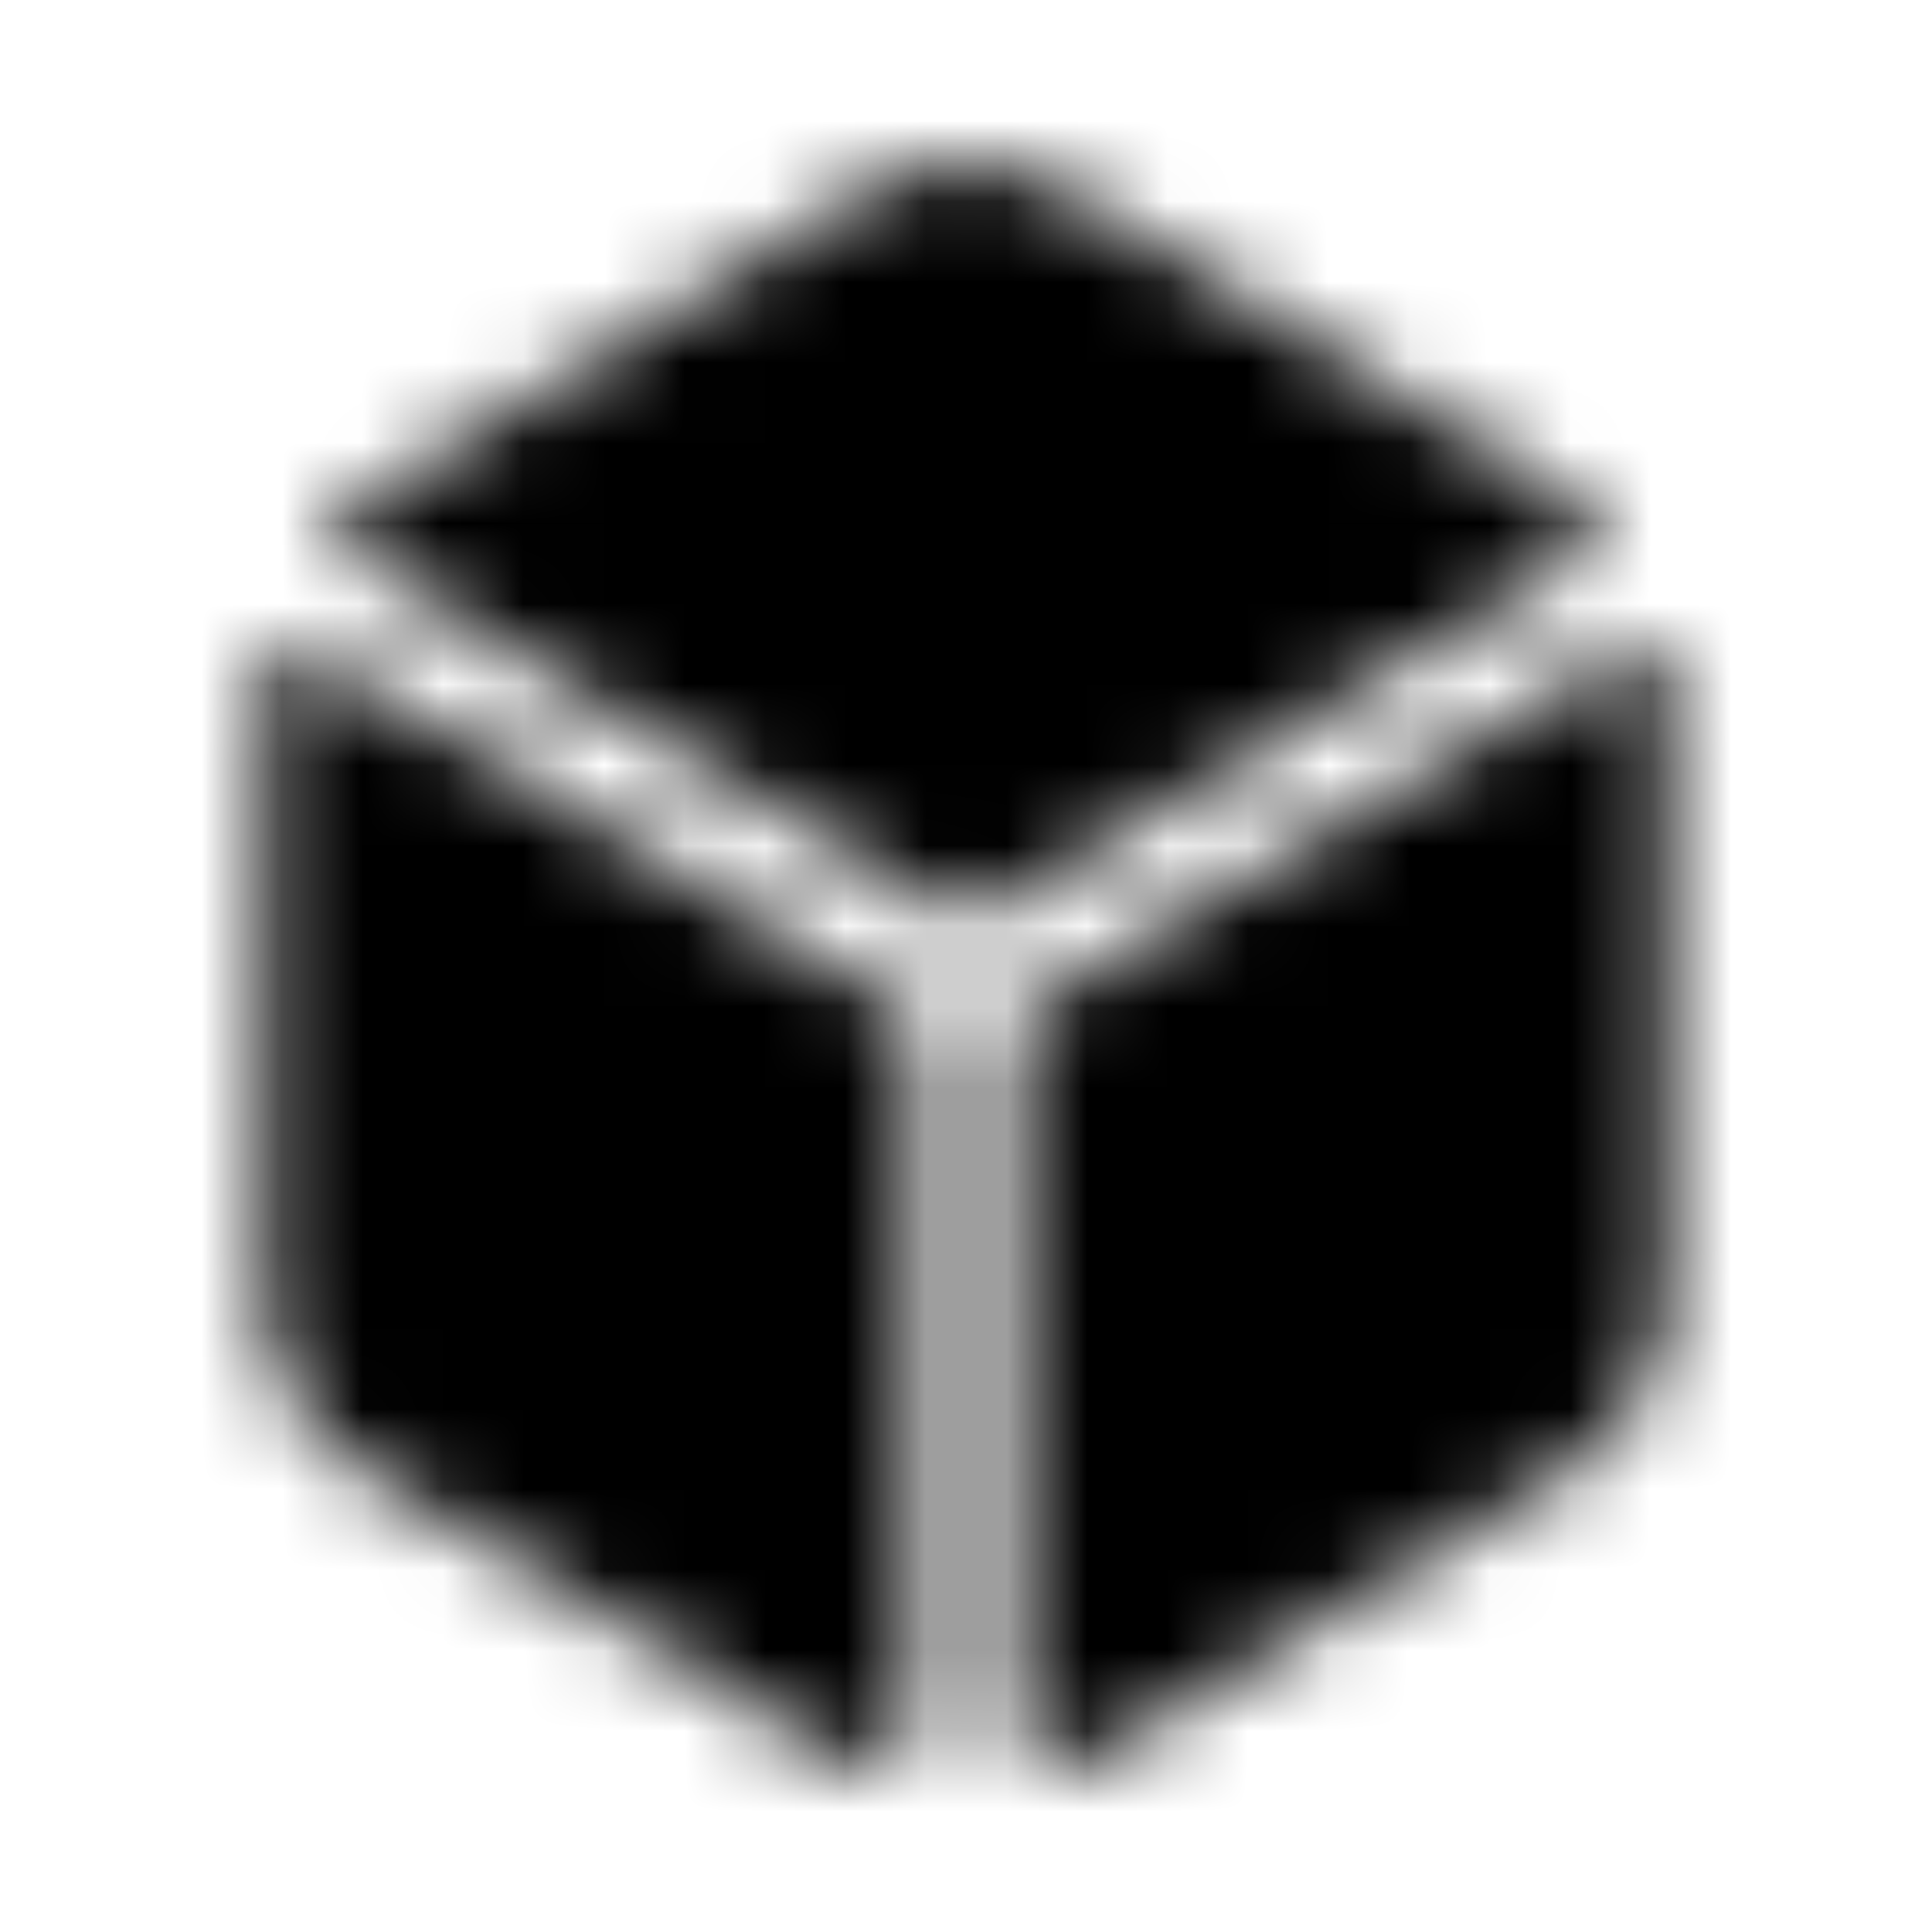 <?xml version="1.0" encoding="UTF-8"?>
<svg width="24px" height="24px" viewBox="0 0 24 24" version="1.1" xmlns="http://www.w3.org/2000/svg" xmlns:xlink="http://www.w3.org/1999/xlink">
    <!-- Generator: Sketch 52.5 (67469) - http://www.bohemiancoding.com/sketch -->
    <title>dice-d6</title>
    <desc>Created with Sketch.</desc>
    <defs>
        <path d="M19.712,6.317 L13.253,2.392 C12.479,1.921 11.521,1.921 10.746,2.392 L4.288,6.317 C4.081,6.443 4.082,6.756 4.291,6.88 L12,11.477 L19.71,6.88 C19.918,6.756 19.919,6.443 19.712,6.317 Z M20.25,8.054 L12.623,12.602 L12.623,21.311 C12.623,21.812 13.144,22.124 13.558,21.872 L19.479,18.274 C20.245,17.808 20.716,16.953 20.716,16.028 L20.716,8.336 C20.716,8.086 20.458,7.93 20.25,8.054 Z M3.284,8.336 L3.284,16.028 C3.284,16.953 3.755,17.808 4.521,18.274 L10.442,21.872 C10.857,22.124 11.377,21.812 11.377,21.31 L11.377,12.602 L3.75,8.054 C3.542,7.93 3.284,8.086 3.284,8.336 Z" id="path-1"></path>
    </defs>
    <g id="dice-d6" stroke="none" stroke-width="1" fill="none" fill-rule="evenodd">
        <mask id="mask-2" fill="white">
            <use xlink:href="#path-1"></use>
        </mask>
        <g fill-rule="nonzero"></g>
        <g id="🎨-color" mask="url(#mask-2)" fill="#000000">
            <rect id="🎨-Color" x="0" y="0" width="24" height="24"></rect>
        </g>
    </g>
</svg>
